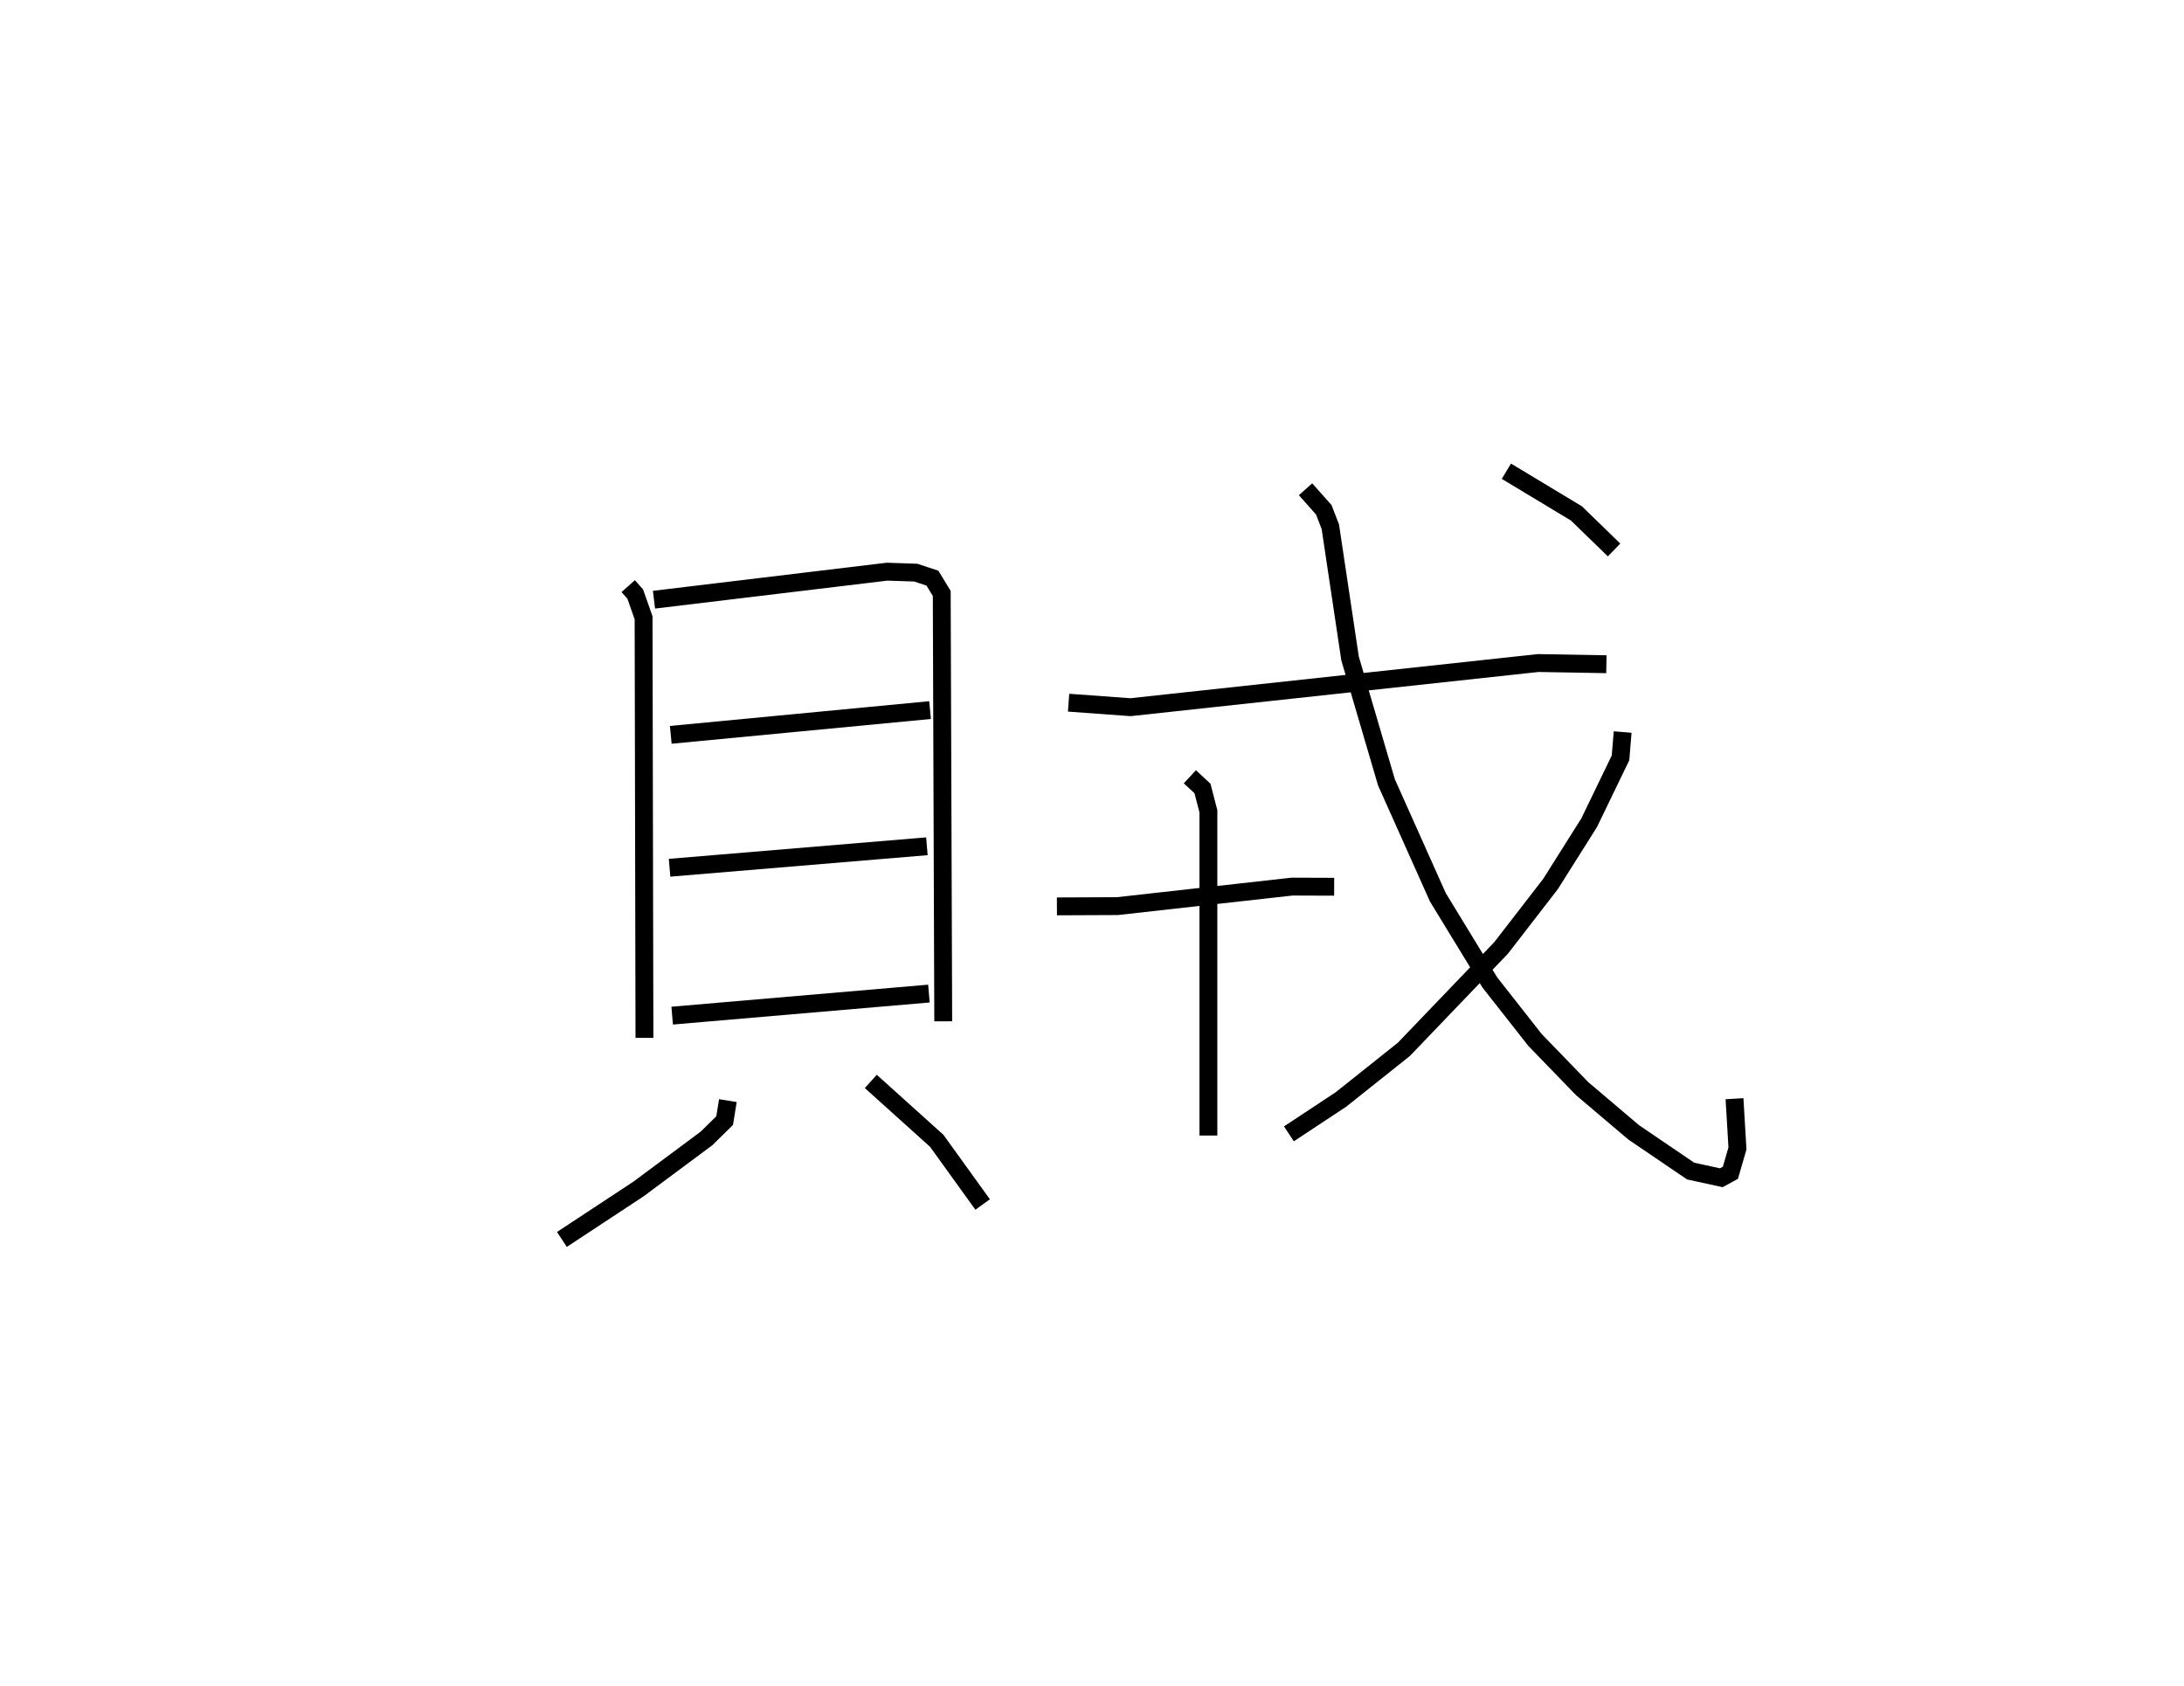 <?xml version="1.0" encoding="utf-8" ?>
<svg baseProfile="full" height="94.39" version="1.1" width="122.267" xmlns="http://www.w3.org/2000/svg" xmlns:ev="http://www.w3.org/2001/xml-events" xmlns:xlink="http://www.w3.org/1999/xlink"><defs /><rect fill="white" height="94.39" width="122.267" x="0" y="0" /><path d="M25,25 m0.0,0.0 m10.169,7.815 l0.393,0.443 0.468,1.329 l0.048,23.517 m0.534,-24.53 l13.05,-1.569 1.609,0.054 l0.93,0.309 0.521,0.856 l0.083,23.954 m-15.253,-16.038 l14.516,-1.386 m-14.583,8.827 l14.406,-1.203 m-14.26,9.482 l14.373,-1.235 m-11.255,5.993 l-0.181,1.119 -1.013,0.996 l-3.811,2.833 -4.287,2.824 m17.293,-8.847 l3.691,3.324 2.571,3.567 m4.811,-28.094 l3.465,0.252 22.826,-2.472 l3.817,0.067 m-30.761,13.557 l3.388,-0.015 9.773,-1.092 l2.36,0.008 m-8.078,-6.157 l0.706,0.656 0.331,1.277 l0,18.153 m5.438,-36.182 l1.022,1.149 0.367,0.952 l1.103,7.369 2.038,6.938 l2.878,6.436 2.914,4.773 l2.528,3.217 2.637,2.724 l2.884,2.445 3.187,2.166 l1.717,0.375 0.51,-0.277 l0.395,-1.363 -0.165,-2.785 m-6.262,-20.528 l-0.12,1.448 -1.755,3.629 l-2.164,3.432 -2.763,3.574 l-5.447,5.683 -3.523,2.806 l-2.912,1.924 m12.175,-37.097 l3.921,2.362 2.107,2.046 " fill="none" stroke="black" stroke-width="1" /></svg>